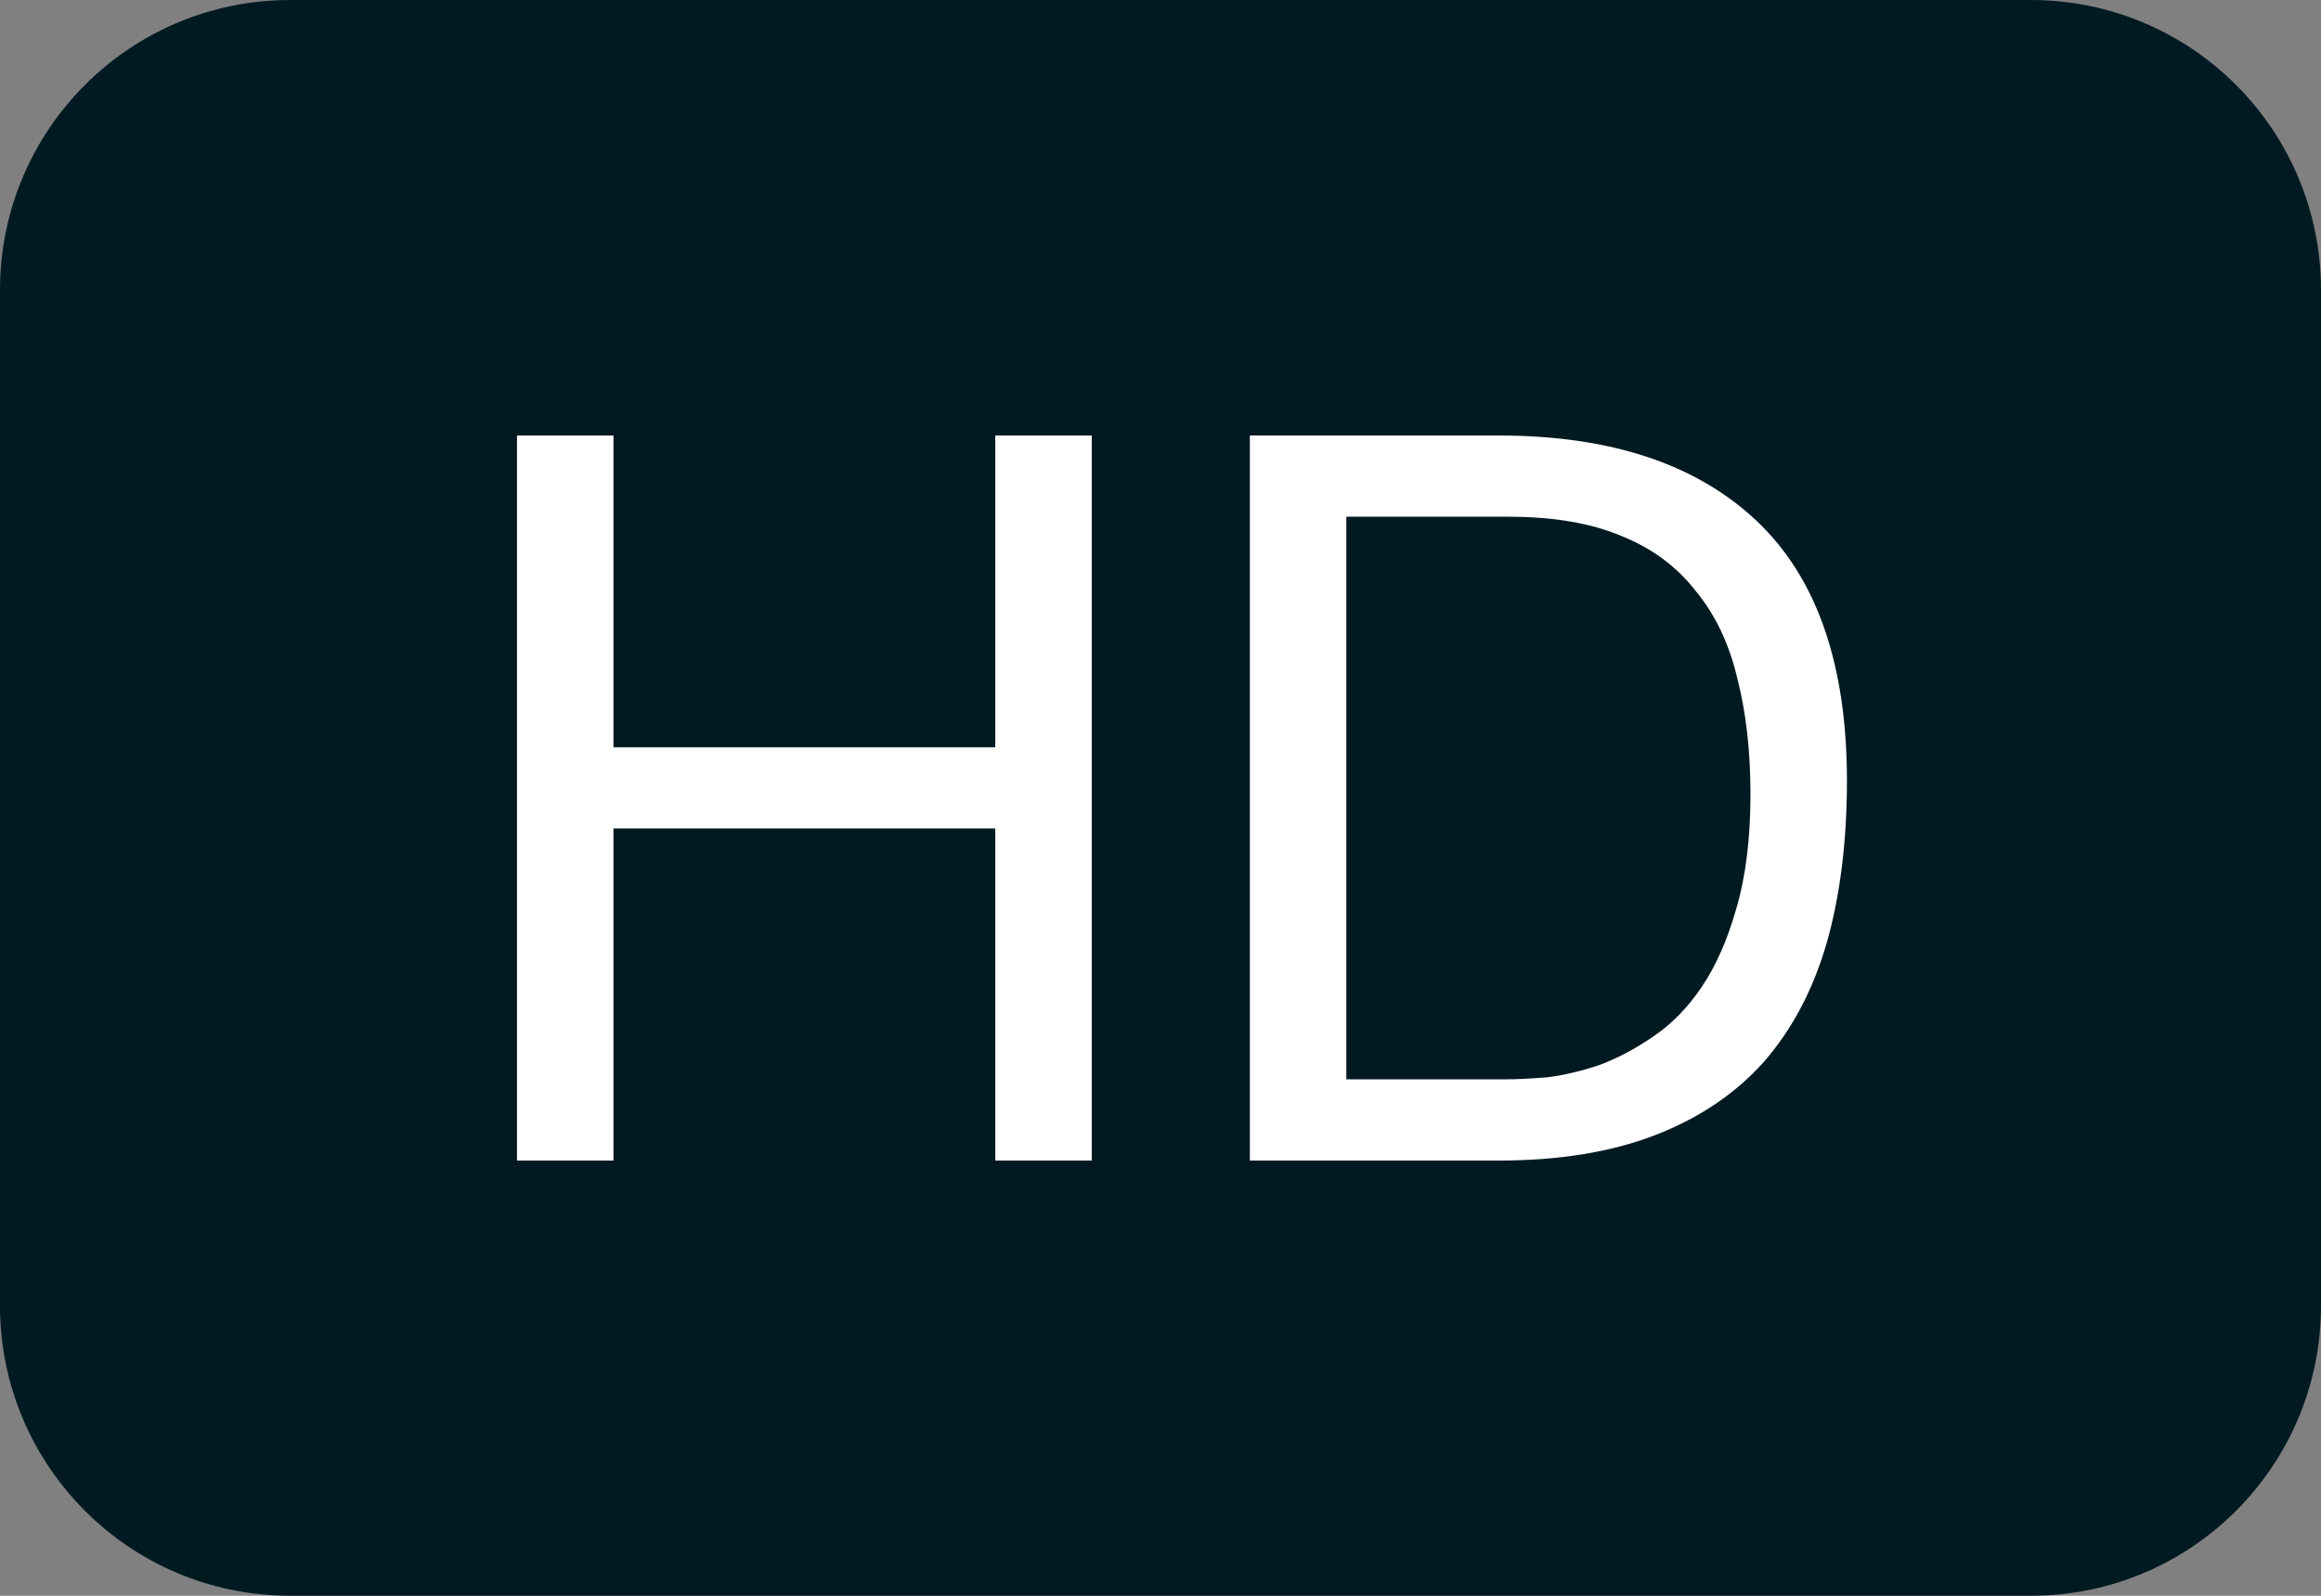 <svg width="16" height="11" viewBox="0 0 16 11" fill="none" xmlns="http://www.w3.org/2000/svg">
<rect x="0" y="0" width="16" height="11" fill="#808080" stroke="none"/>
<path d="M14 0H2C0.895 0 0 0.895 0 2V9C0 10.105 0.895 11 2 11H14C15.105 11 16 10.105 16 9V2C16 0.895 15.105 0 14 0Z" fill="#011A22"/>
<path d="M3.564 3.002V8H4.229V5.711H6.861V8H7.526V3.002H6.861V5.151H4.229V3.002H3.564Z" fill="white"/>
<path d="M9.281 7.44V3.562H10.401C10.709 3.562 10.968 3.606 11.178 3.695C11.388 3.779 11.558 3.905 11.689 4.073C11.824 4.236 11.92 4.437 11.976 4.675C12.036 4.908 12.067 5.174 12.067 5.473C12.067 5.781 12.034 6.045 11.969 6.264C11.908 6.479 11.829 6.658 11.731 6.803C11.633 6.948 11.521 7.062 11.395 7.146C11.273 7.23 11.15 7.295 11.024 7.342C10.898 7.384 10.779 7.412 10.667 7.426C10.555 7.435 10.461 7.44 10.387 7.44H9.281ZM8.616 3.002V8H10.331C10.746 8 11.105 7.942 11.409 7.825C11.712 7.708 11.962 7.54 12.158 7.321C12.354 7.097 12.498 6.824 12.592 6.502C12.685 6.175 12.732 5.802 12.732 5.382C12.732 4.579 12.524 3.982 12.109 3.59C11.693 3.198 11.101 3.002 10.331 3.002H8.616Z" fill="white"/>
</svg>
